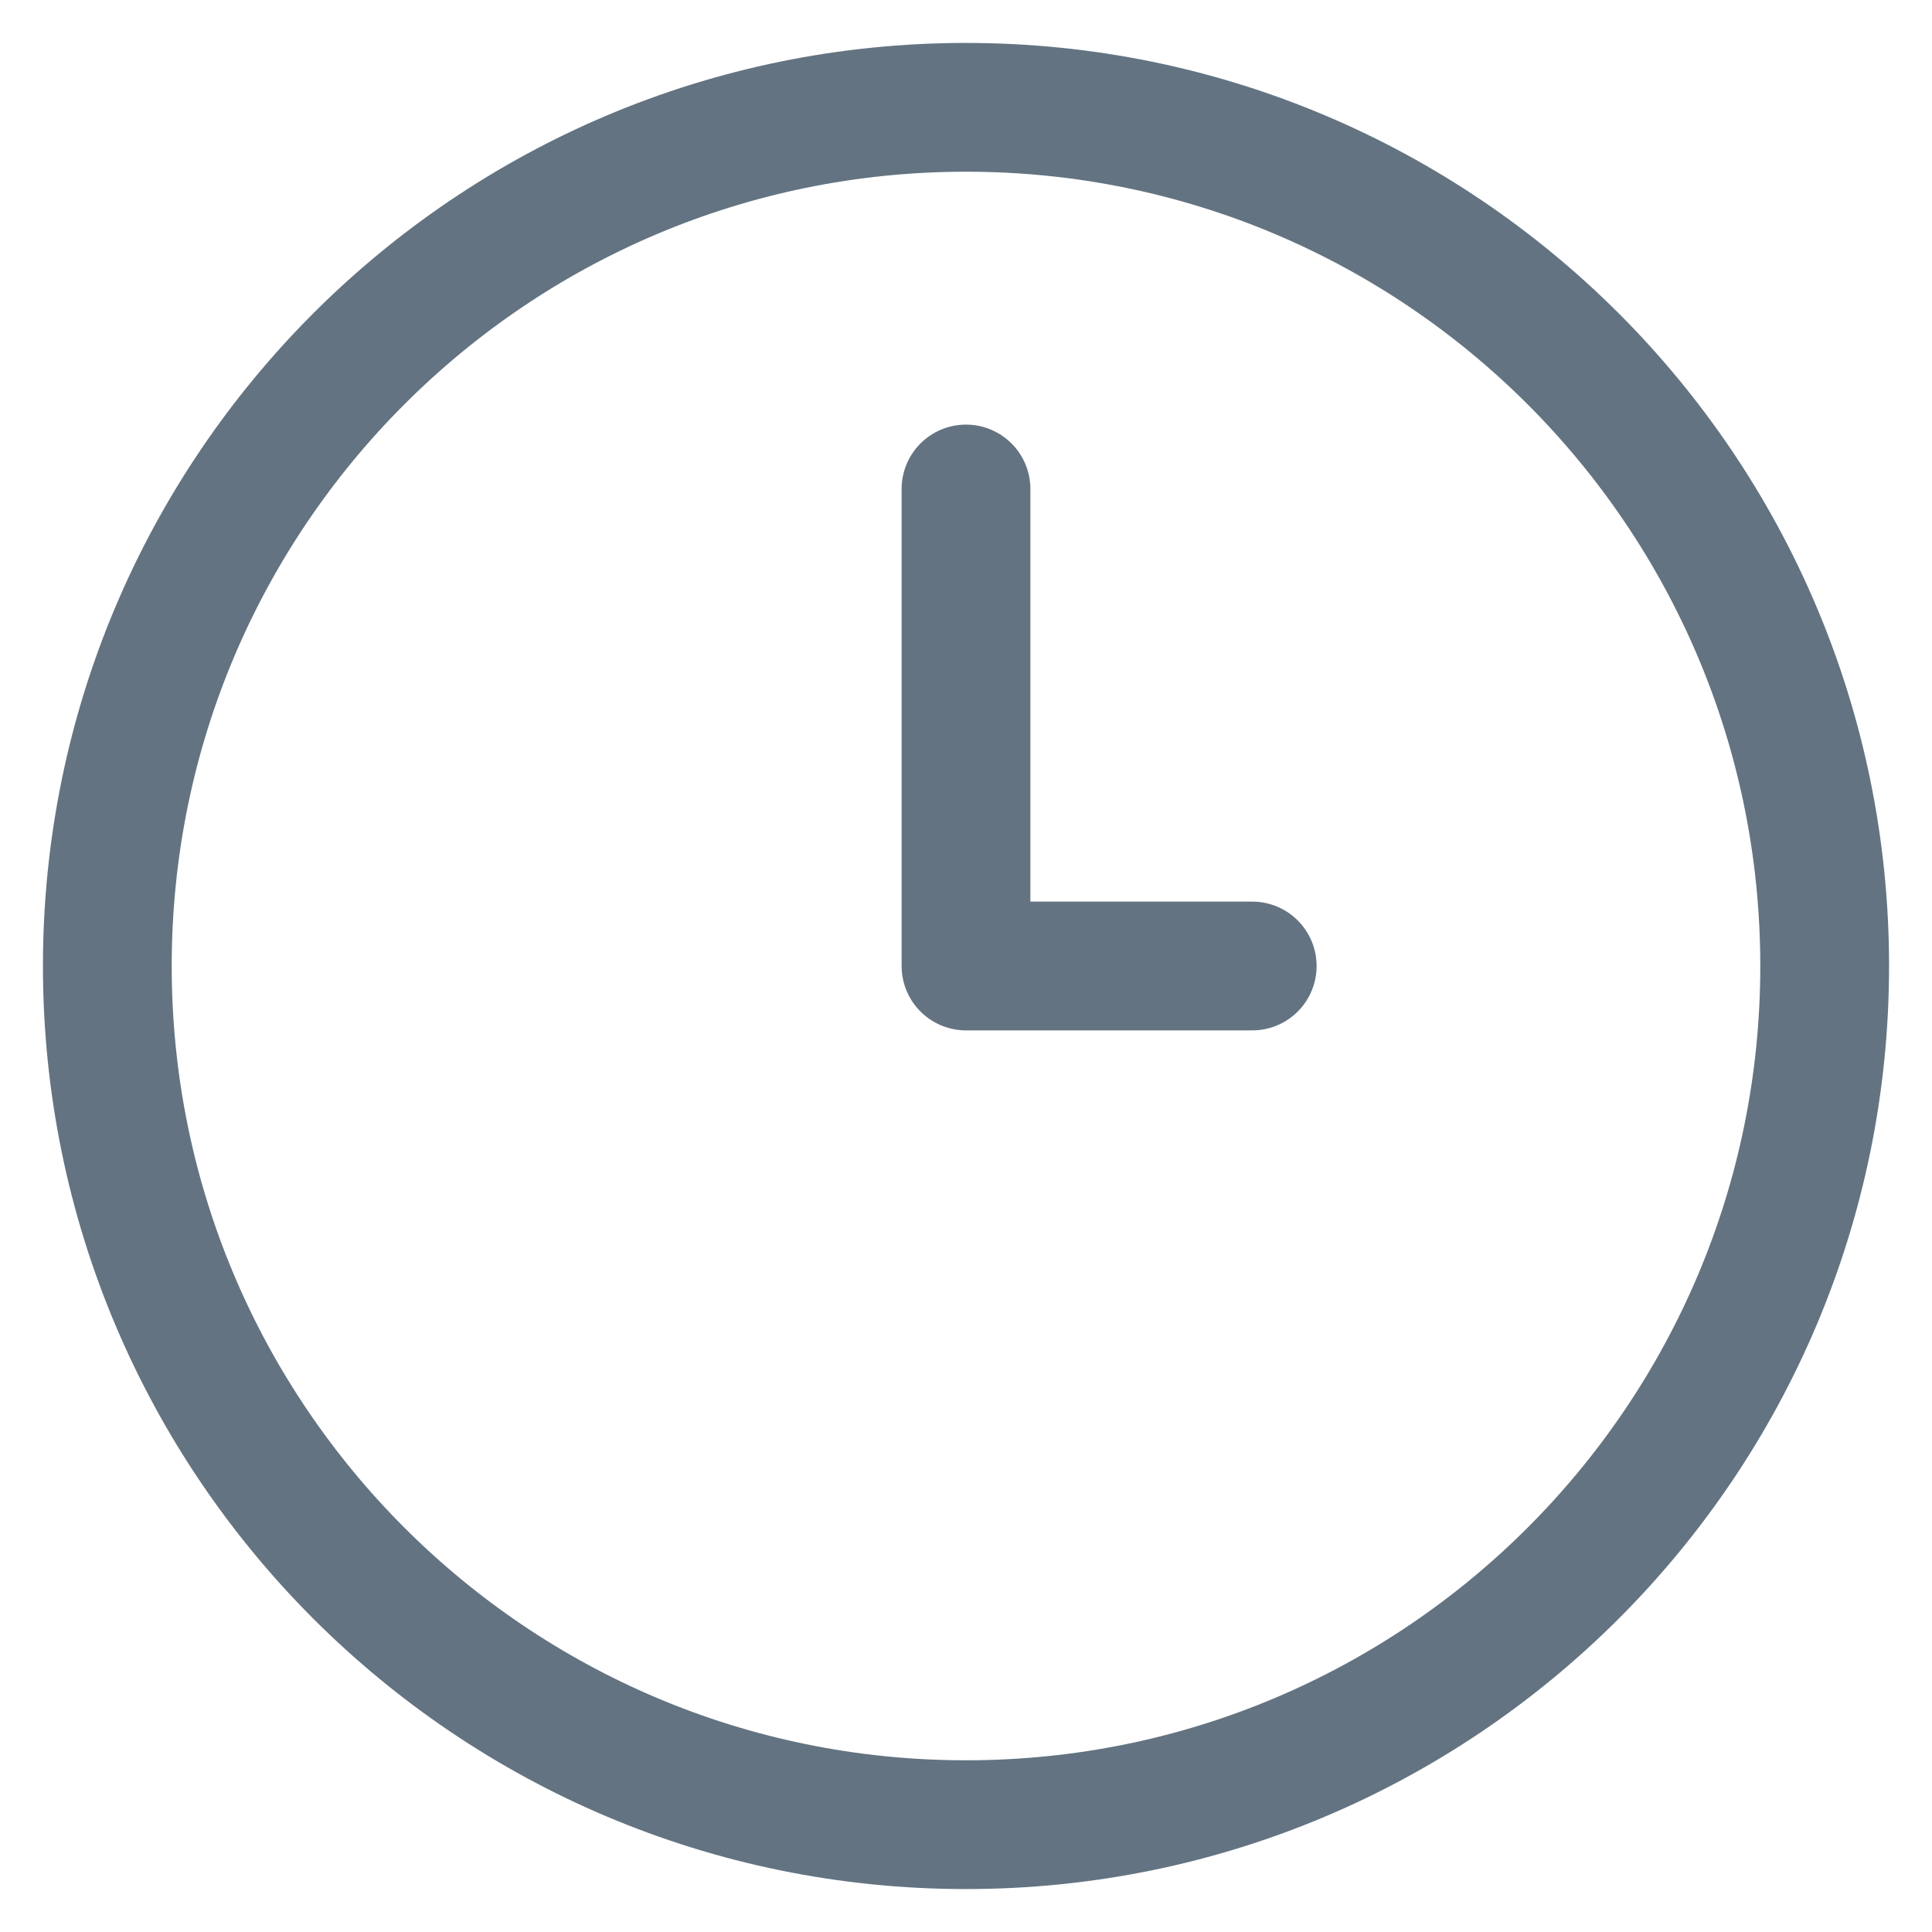 <svg width="20" height="20" viewBox="0 0 20 20" fill="none" xmlns="http://www.w3.org/2000/svg">
<g clip-path="url(#clip0_168_6463)">
<path d="M10 5.062V10H12.963M18.889 10C18.889 14.909 14.909 18.889 10 18.889C5.091 18.889 1.111 14.909 1.111 10C1.111 5.091 5.091 1.111 10 1.111C14.909 1.111 18.889 5.091 18.889 10Z" stroke="#637381" stroke-width="1.333" stroke-linecap="round" stroke-linejoin="round"/>
</g>
<defs>
<clipPath id="clip0_168_6463">
<rect width="20" height="20" fill="white"/>
</clipPath>
</defs>
</svg>
